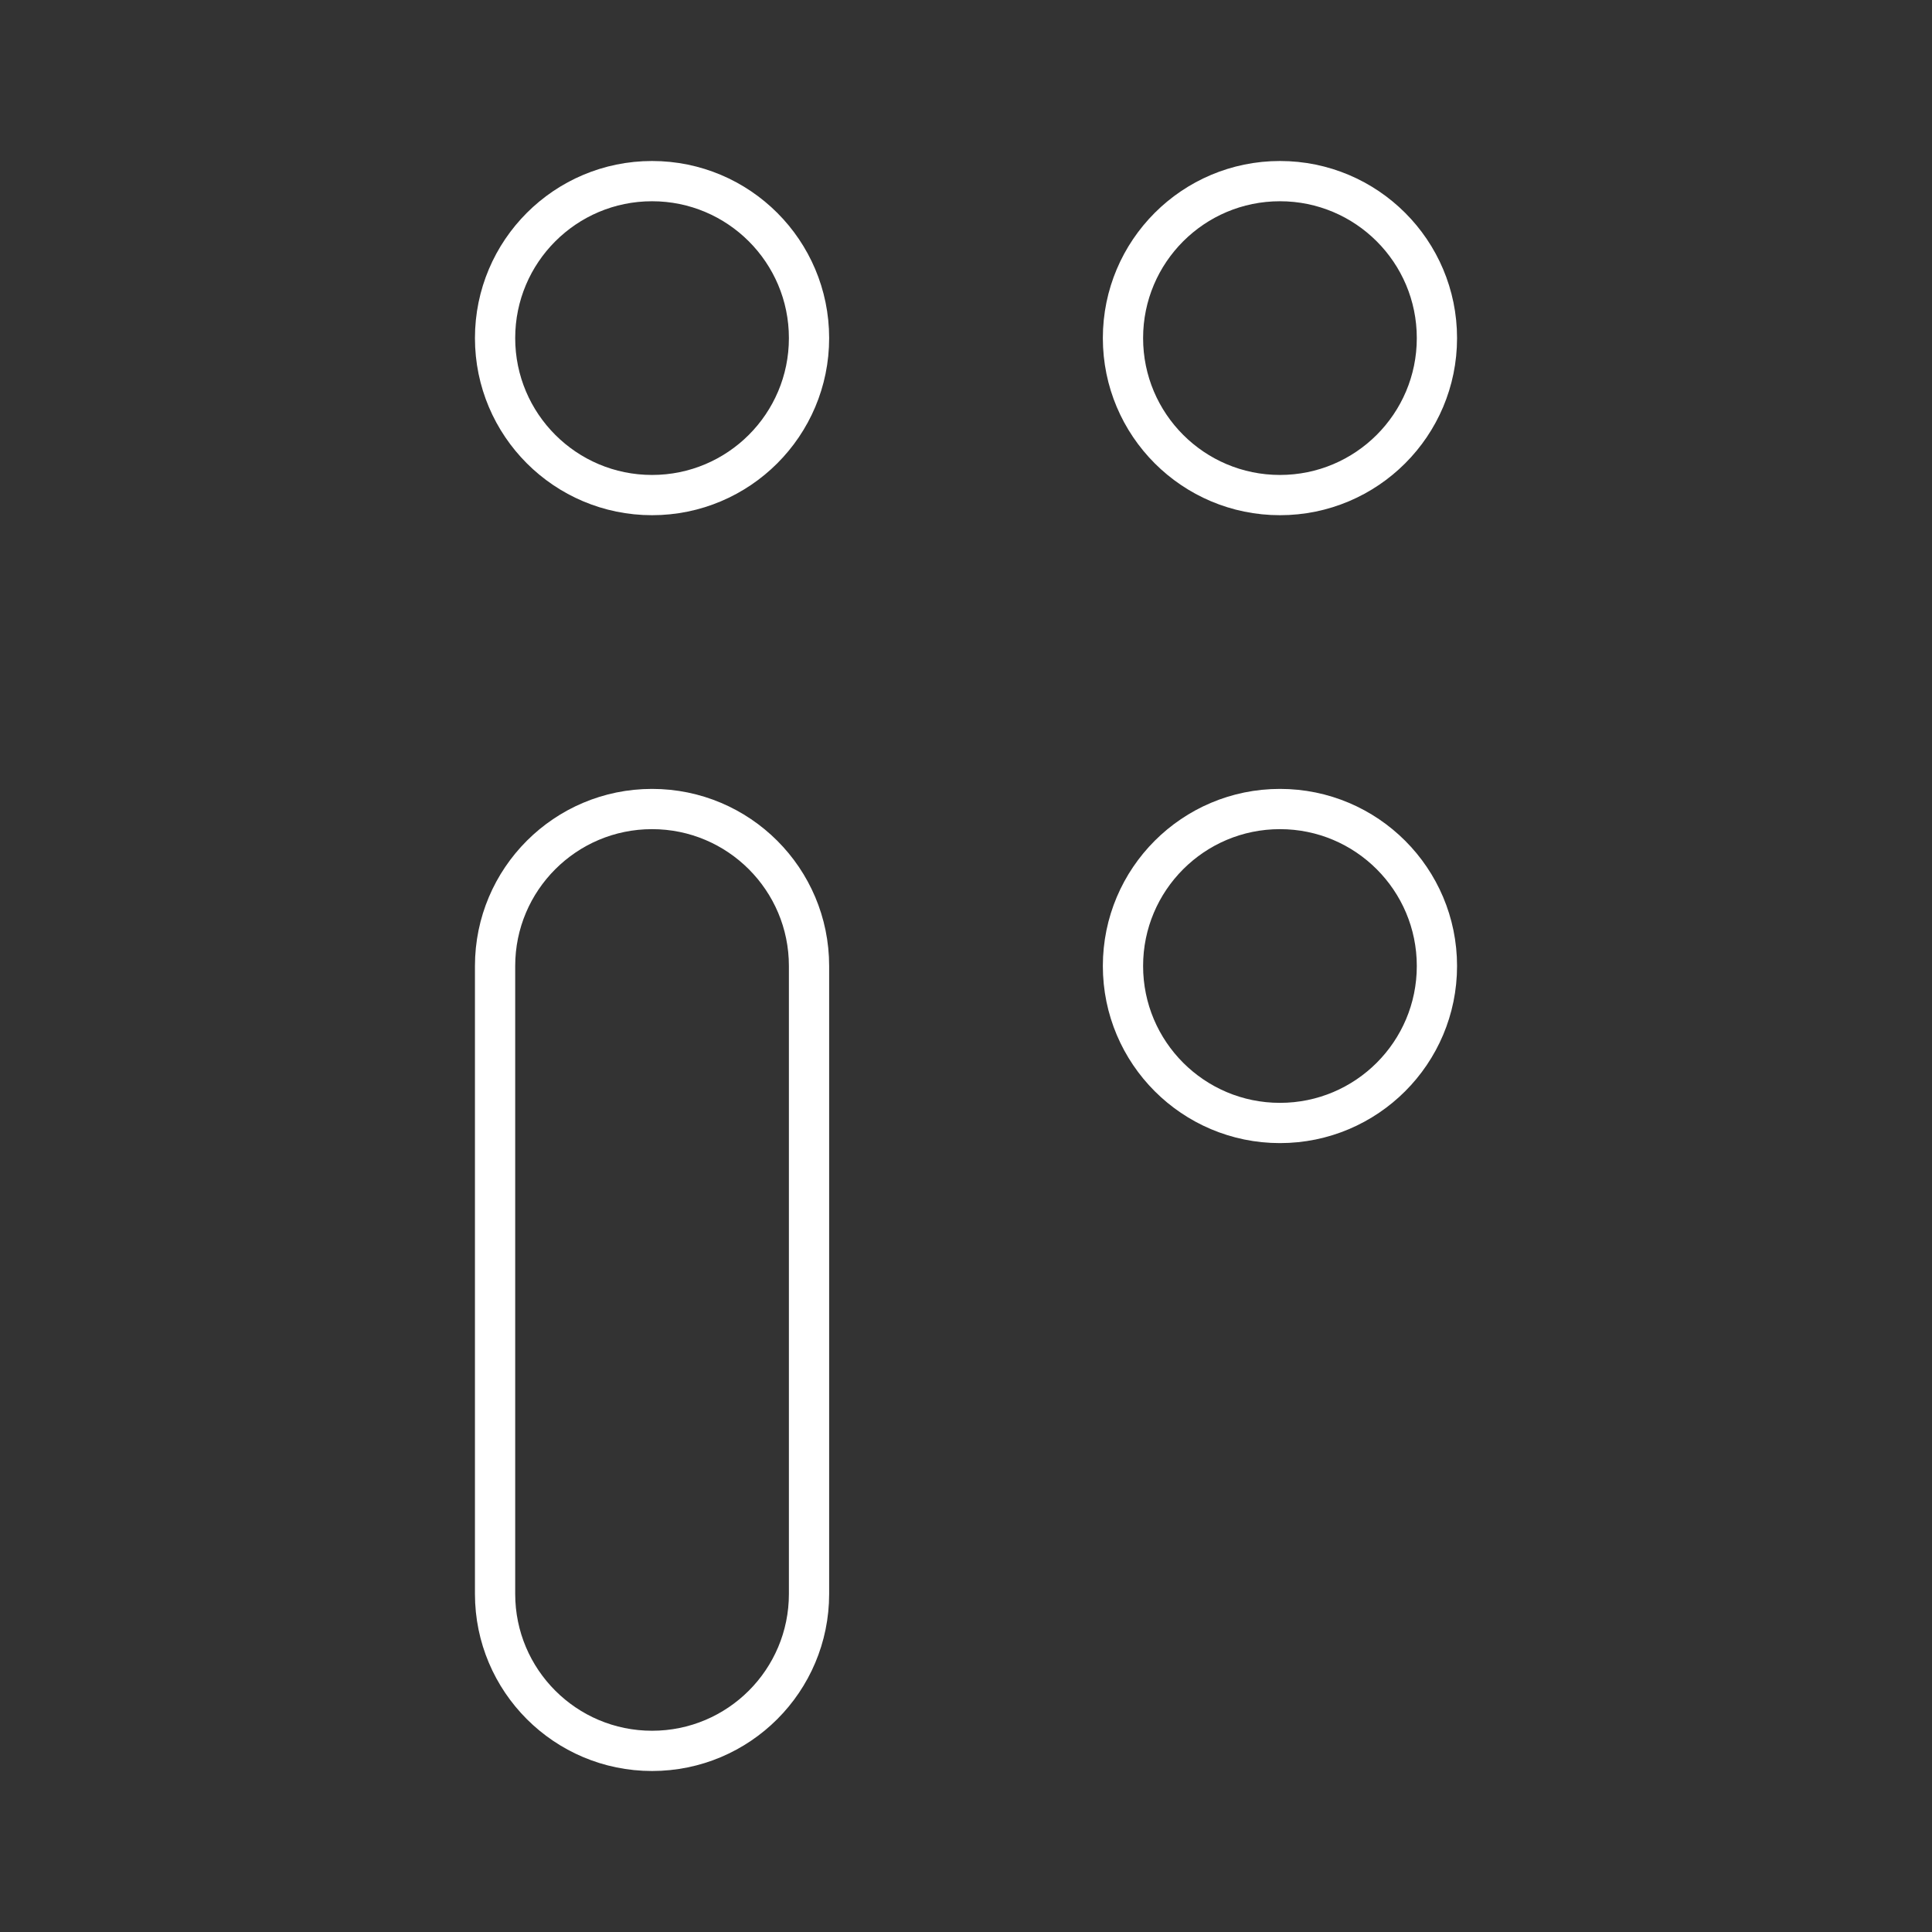 <?xml version="1.0" encoding="UTF-8"?><svg id="b" xmlns="http://www.w3.org/2000/svg" viewBox="0 0 48 48"><rect x="0" y="0" width="48" height="48" fill="#333333" stroke="none"/><defs><style>.e{fill:none;stroke:#fff;stroke-linecap:round;stroke-linejoin:round;}</style></defs><path class="e" d="M16.2,20.1h0c2.154,0,3.9,1.746,3.9,3.9v15.6c0,2.154-1.746,3.9-3.9,3.9h0c-2.154,0-3.9-1.746-3.9-3.9v-15.6c0-2.154,1.746-3.9,3.9-3.9Z"/><circle class="e" cx="16.2" cy="8.4" r="3.9"/><circle class="e" cx="31.8" cy="8.4" r="3.9"/><circle class="e" cx="31.8" cy="24" r="3.9"/></svg>